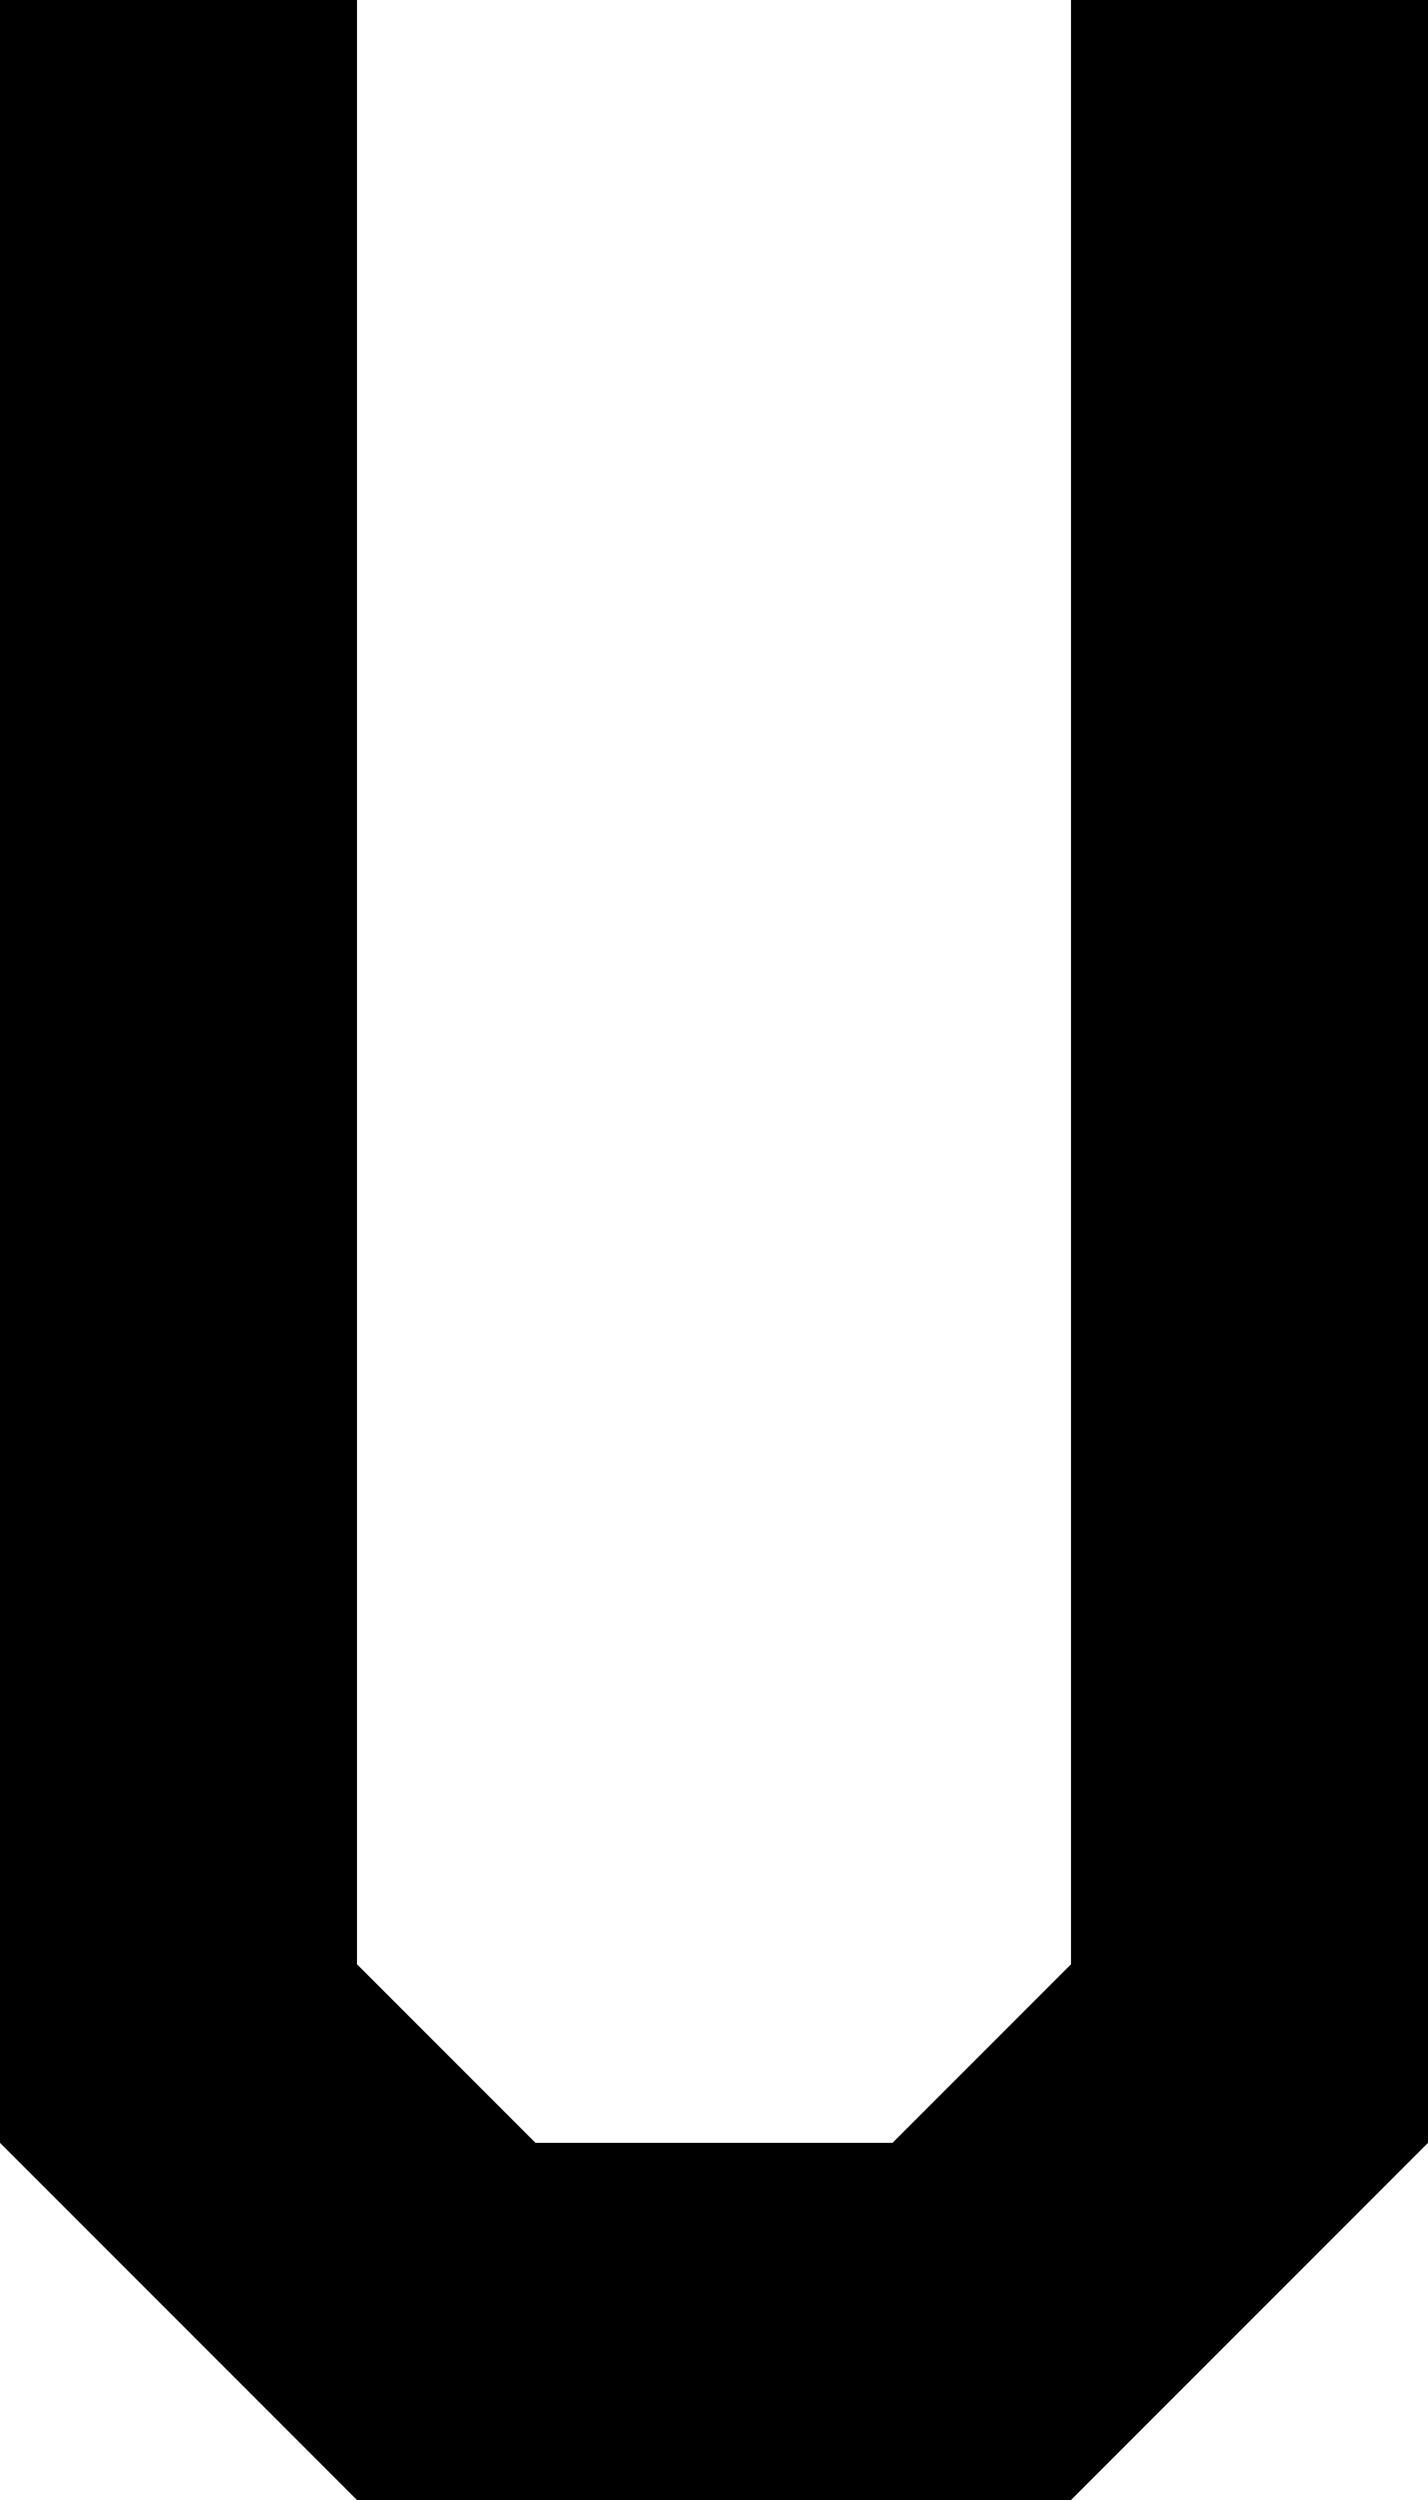 <?xml version="1.0" encoding="iso-8859-1"?>
<!-- Generator: Adobe Illustrator 19.0.0, SVG Export Plug-In . SVG Version: 6.00 Build 0)  -->
<svg version="1.1" xmlns="http://www.w3.org/2000/svg" xmlns:xlink="http://www.w3.org/1999/xlink" x="0px" y="0px"
	 viewBox="0 0 8 14" style="enable-background:new 0 0 8 14;" xml:space="preserve">
<g id="Layer_1_copy_29">
	<g id="XMLID_32_">
		<path id="XMLID_76_" d="M2,14l-2-2V0h2v11l1,1h2l1-1V0h2v12l-2,2H2z"/>
	</g>
</g>
<g id="Layer_1">
</g>
</svg>
